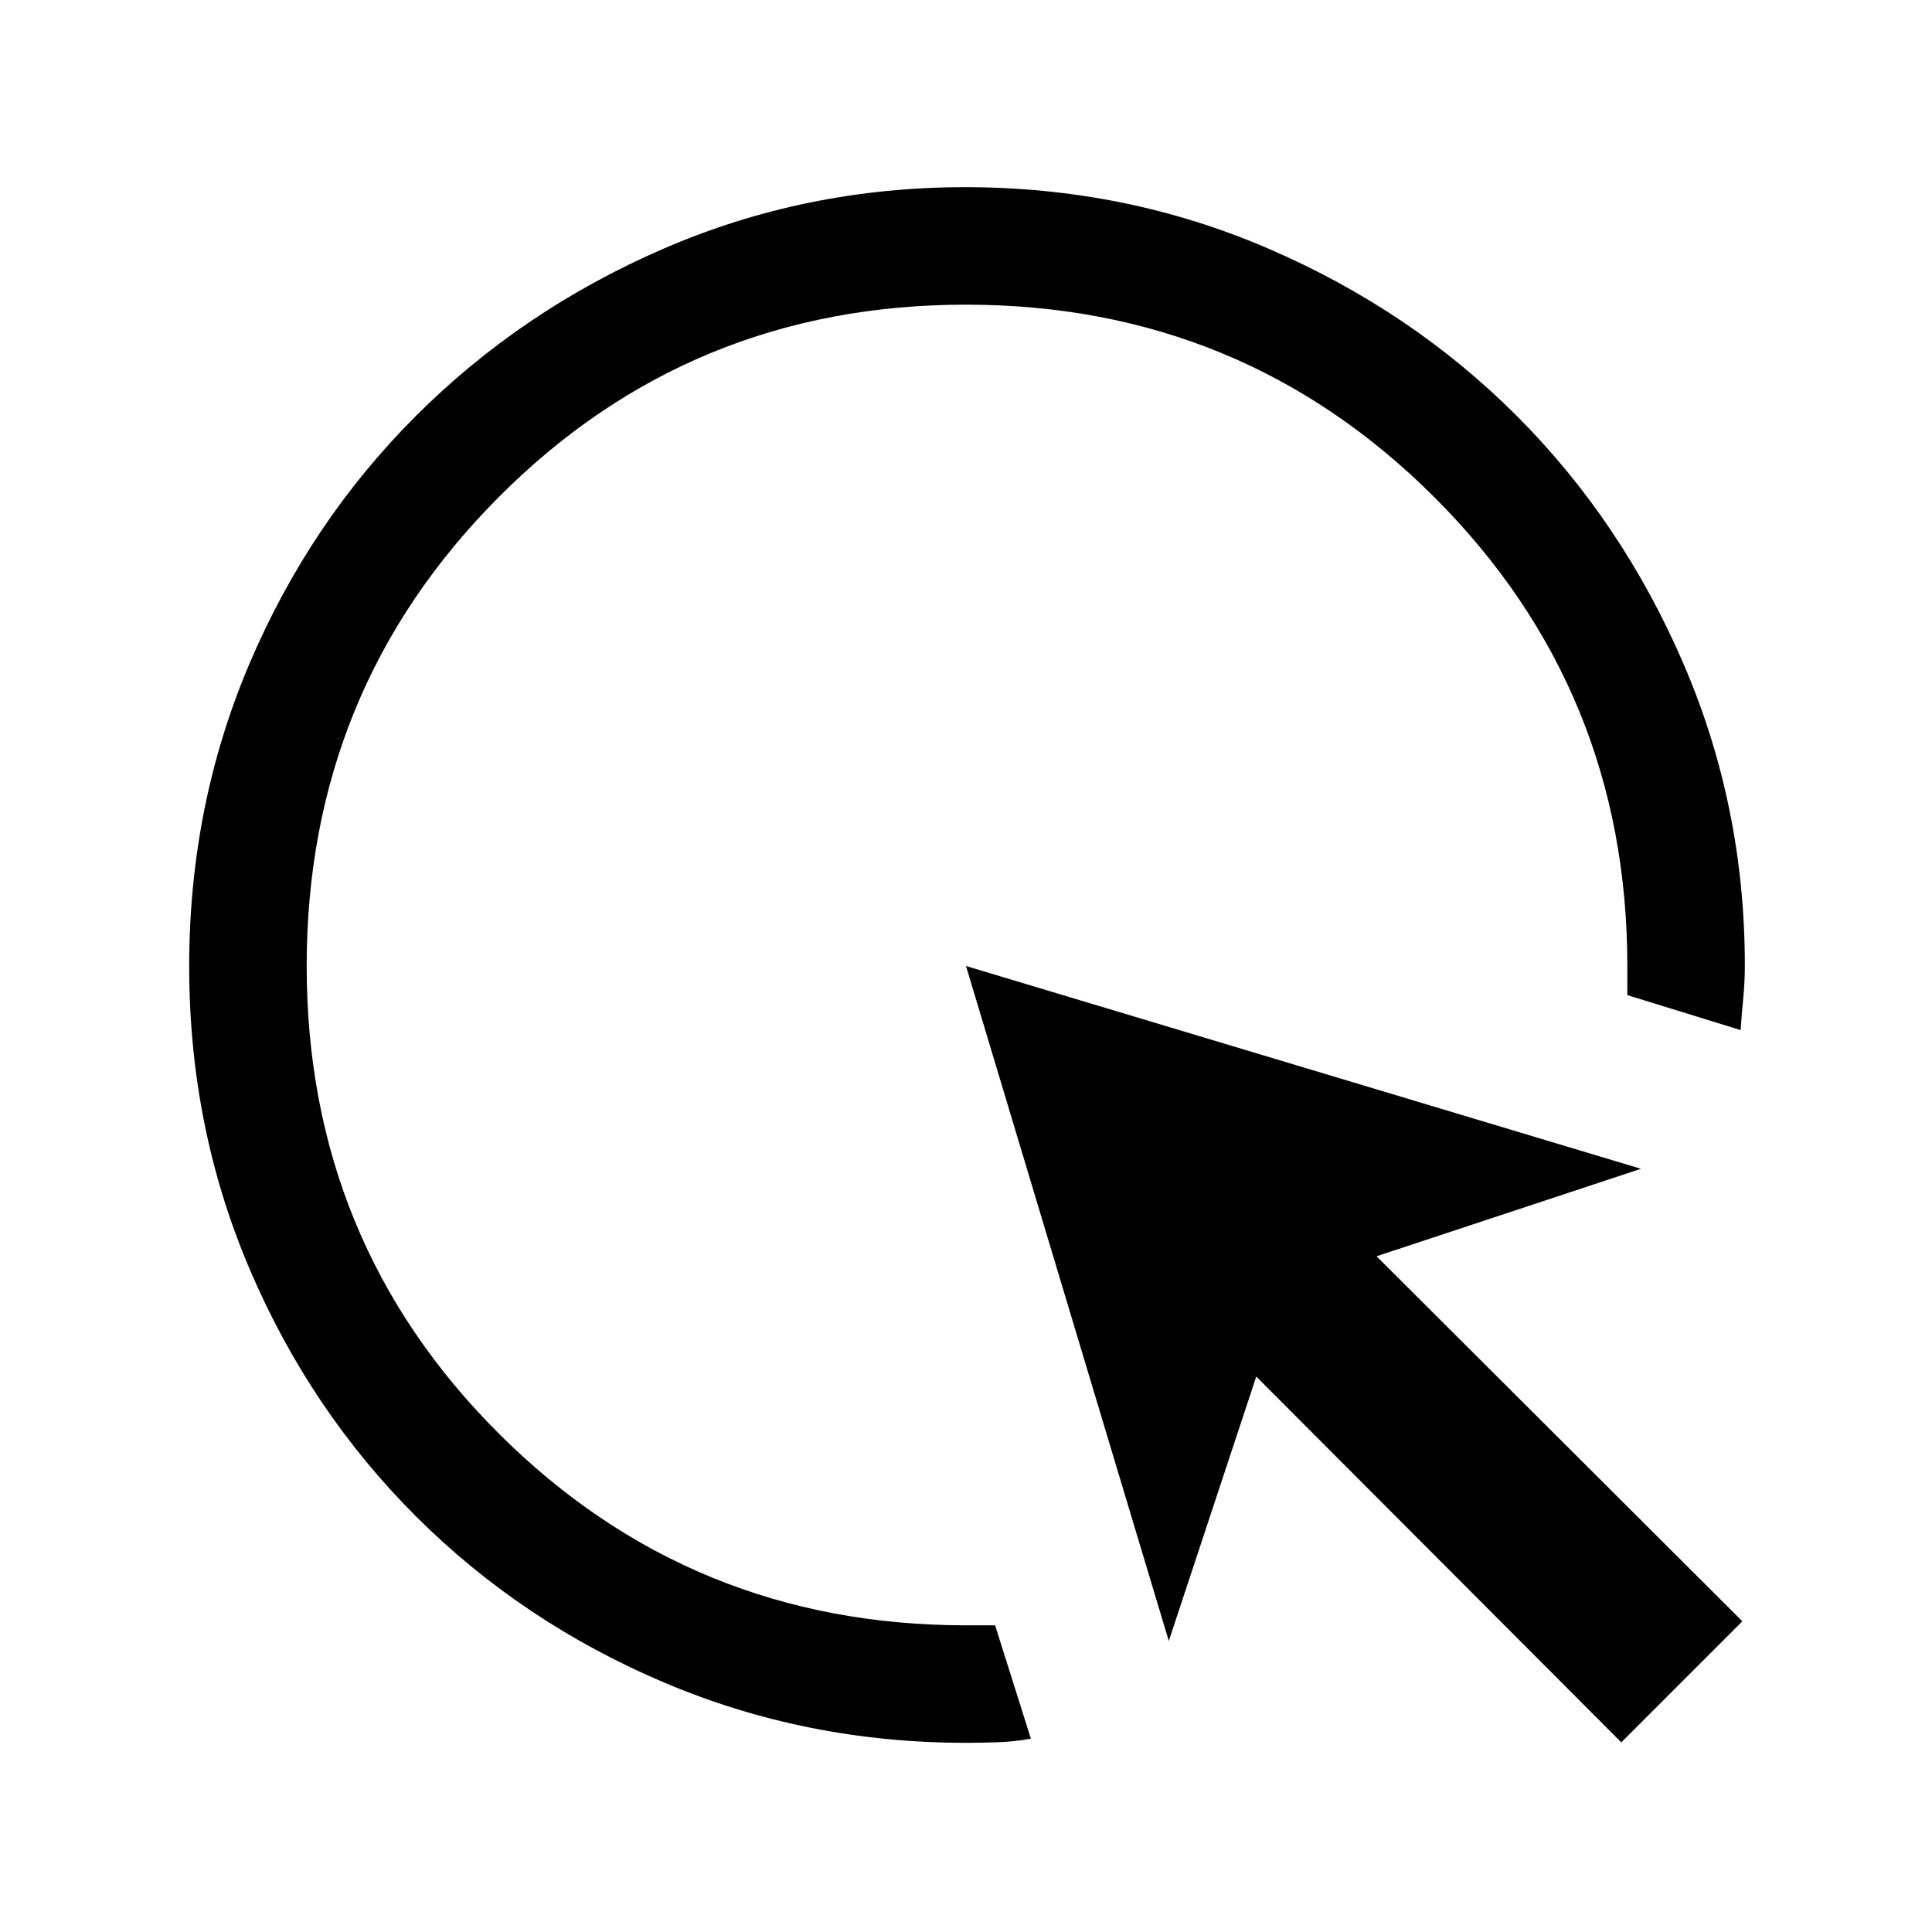 <svg xmlns="http://www.w3.org/2000/svg" height="48" viewBox="0 -960 960 960" width="48"><path d="M512.23-96.092q-7.557 1.475-16.115 1.783-8.557.308-16.115.308-79.4 0-150.008-29.964-70.607-29.963-123.281-82.542-52.674-52.58-82.692-122.932-30.018-70.352-30.018-150.341t29.92-150.357q29.92-70.369 82.624-123.077 52.704-52.708 123.224-83.246 70.521-30.539 149.76-30.539 79.937 0 150.757 30.552 70.82 30.551 123.207 82.924 52.387 52.374 82.946 123.175 30.56 70.801 30.56 150.084 0 8.216-.808 16.432t-1.283 15.678l-56.293-17.385V-480q0-137.051-95.785-232.833-95.785-95.782-232.841-95.782t-232.33 95.785q-95.274 95.785-95.274 232.841t95.491 232.33Q343.367-152.385 480-152.385h14.461l17.769 56.293Zm293.384 1.859-181.385-181.77-43.461 131.383L480-480l335.38 100.768-131.383 43.461 181.77 181.385-60.153 60.153Z"/></svg>